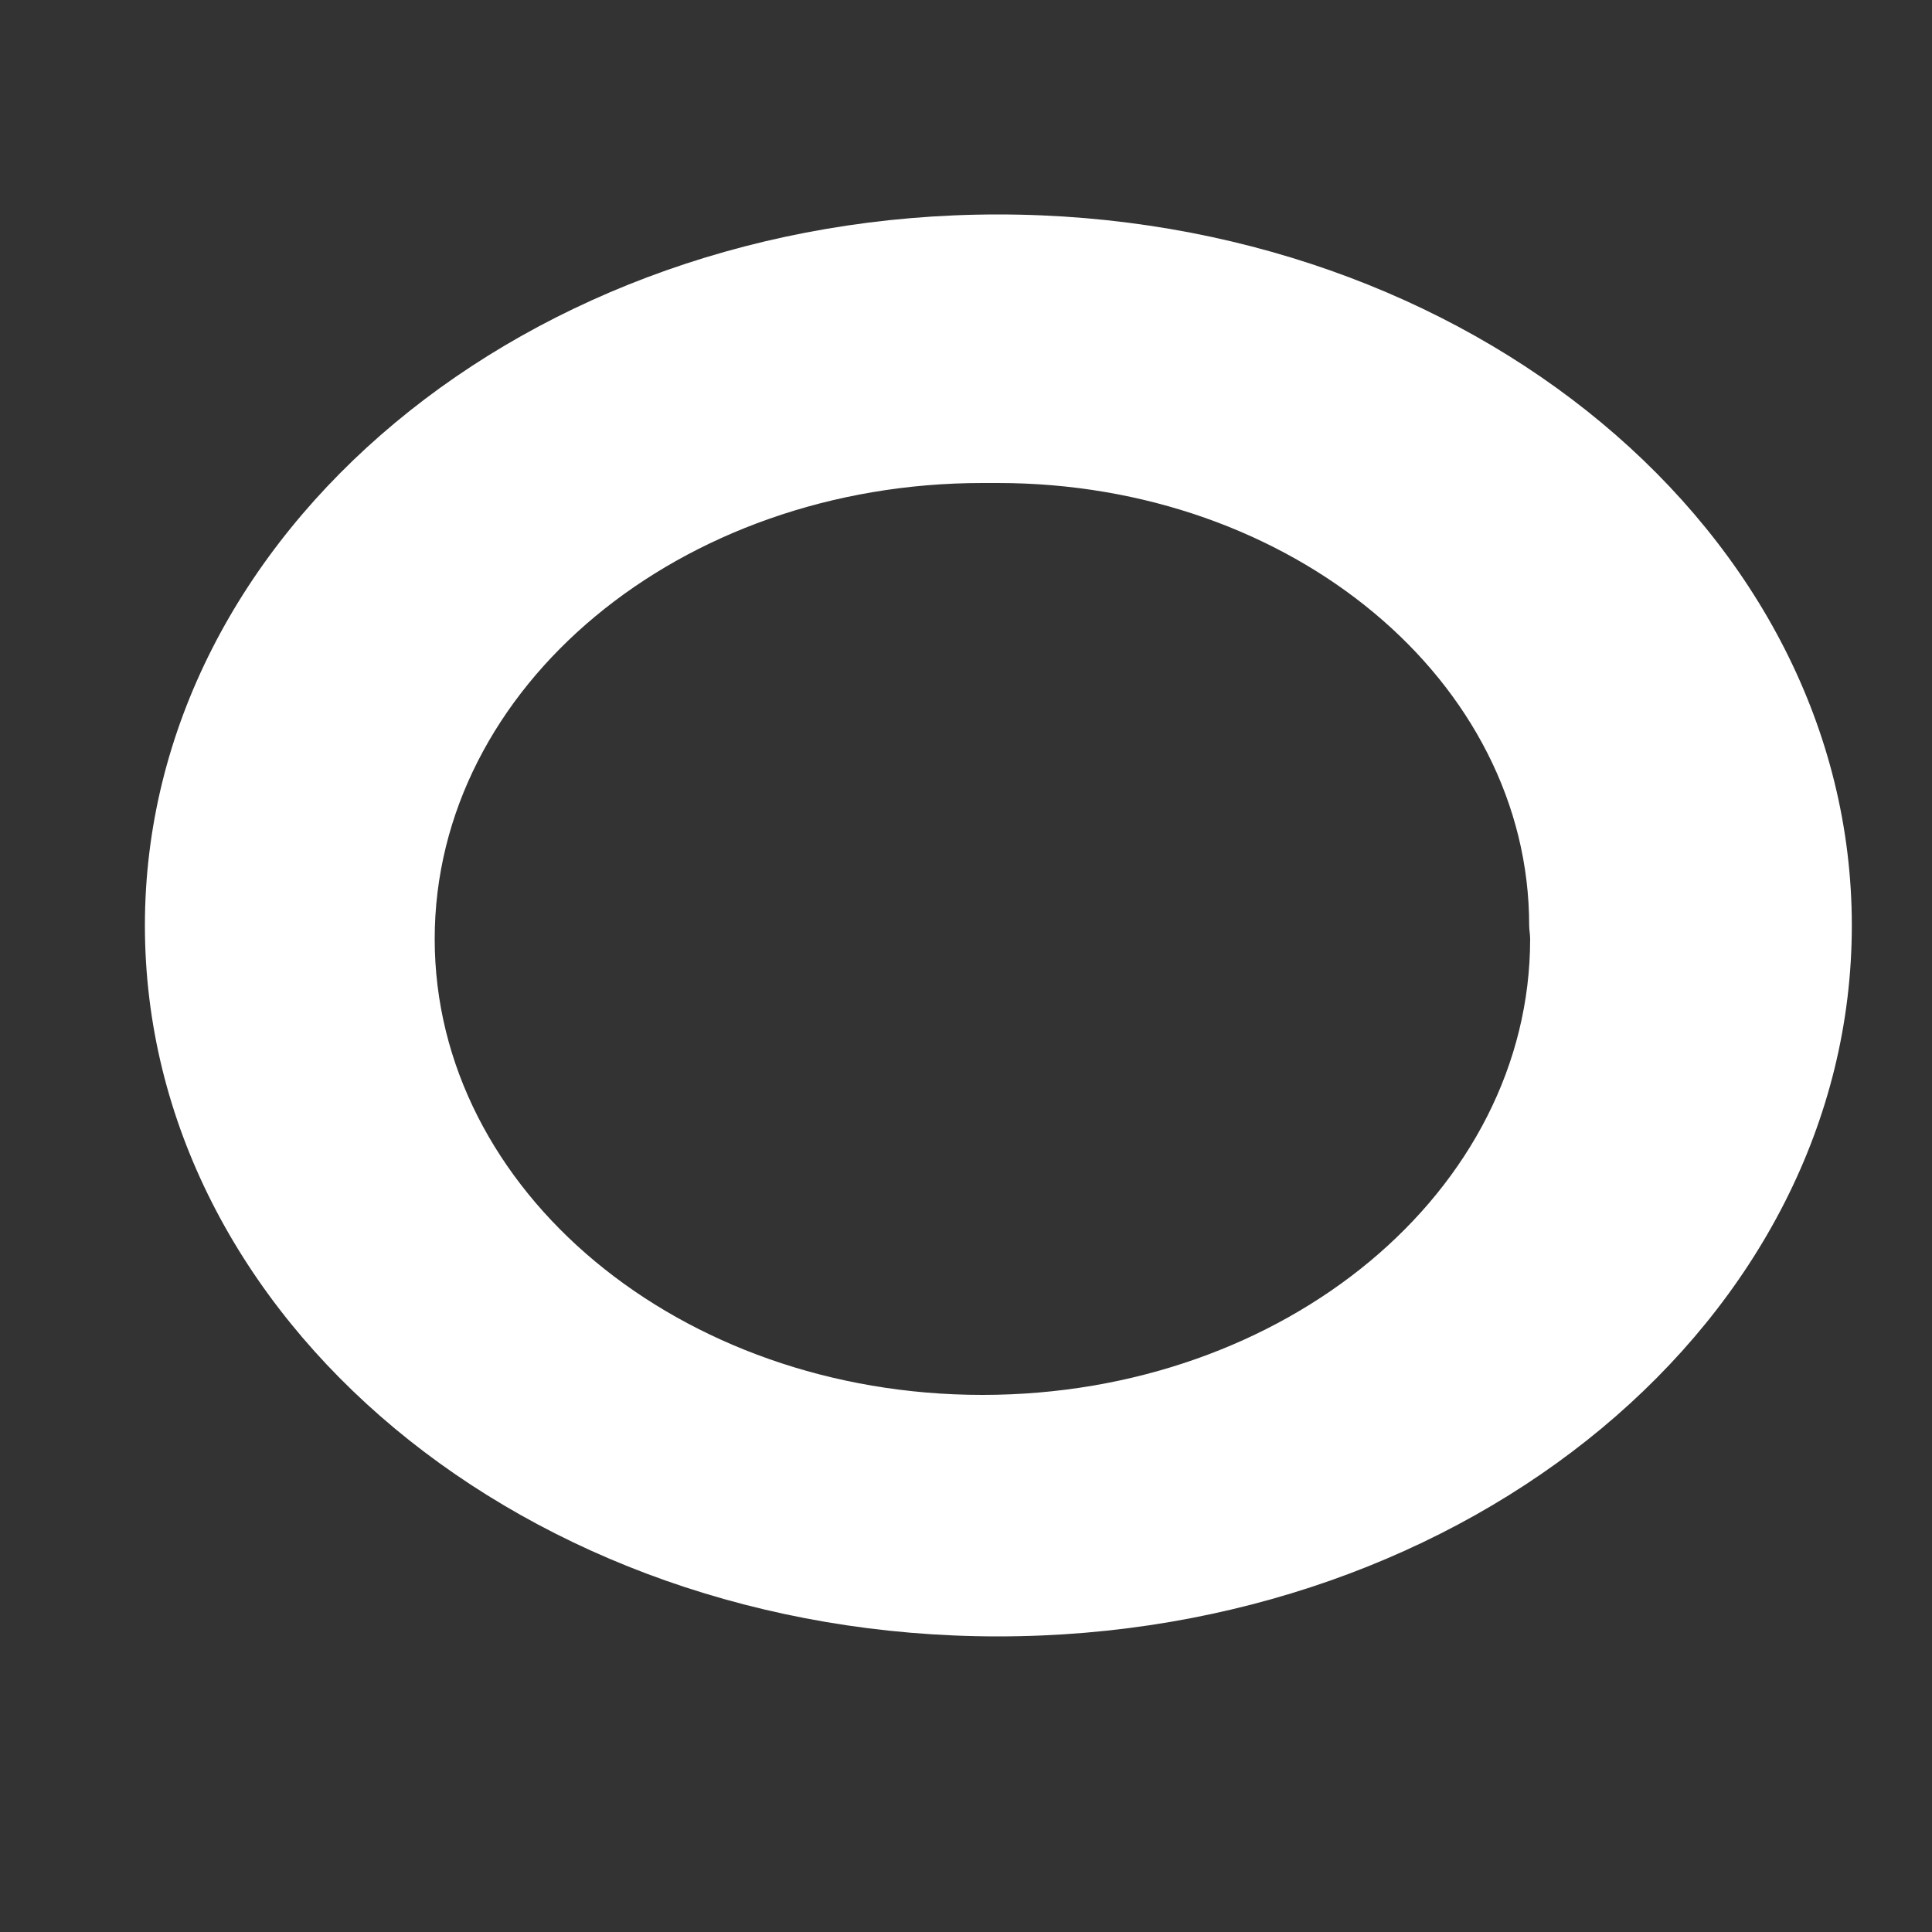 ﻿<?xml version="1.0" encoding="utf-8"?>
<svg version="1.1" xmlns:xlink="http://www.w3.org/1999/xlink" width="2px" height="2px" xmlns="http://www.w3.org/2000/svg">
  <rect width="100%" height="100%" fill="#333333" stroke="none"/>
  <g transform="matrix(1 0 0 1 -1166 -583 )">
    <path d="M 1.917 0.958  C 1.917 1.365  1.521 1.694  1.033 1.694  C 0.545 1.694  0.15 1.365  0.15 0.958  C 0.15 0.552  0.546 0.222  1.033 0.222  C 1.521 0.222  1.917 0.552  1.917 0.958  Z M 1.583 0.958  C 1.583 0.705  1.337 0.5  1.033 0.5  C 1.028 0.5  1.022 0.5  1.017 0.5  C 0.704 0.5  0.45 0.711  0.45 0.972  C 0.45 1.233  0.704 1.444  1.017 1.444  C 1.33 1.444  1.584 1.233  1.584 0.972  C 1.584 0.967  1.583 0.963  1.583 0.958  Z " fill-rule="nonzero" fill="#ffffff" stroke="none" transform="matrix(1 0 0 1 1166 583 )" />
  </g>
</svg>